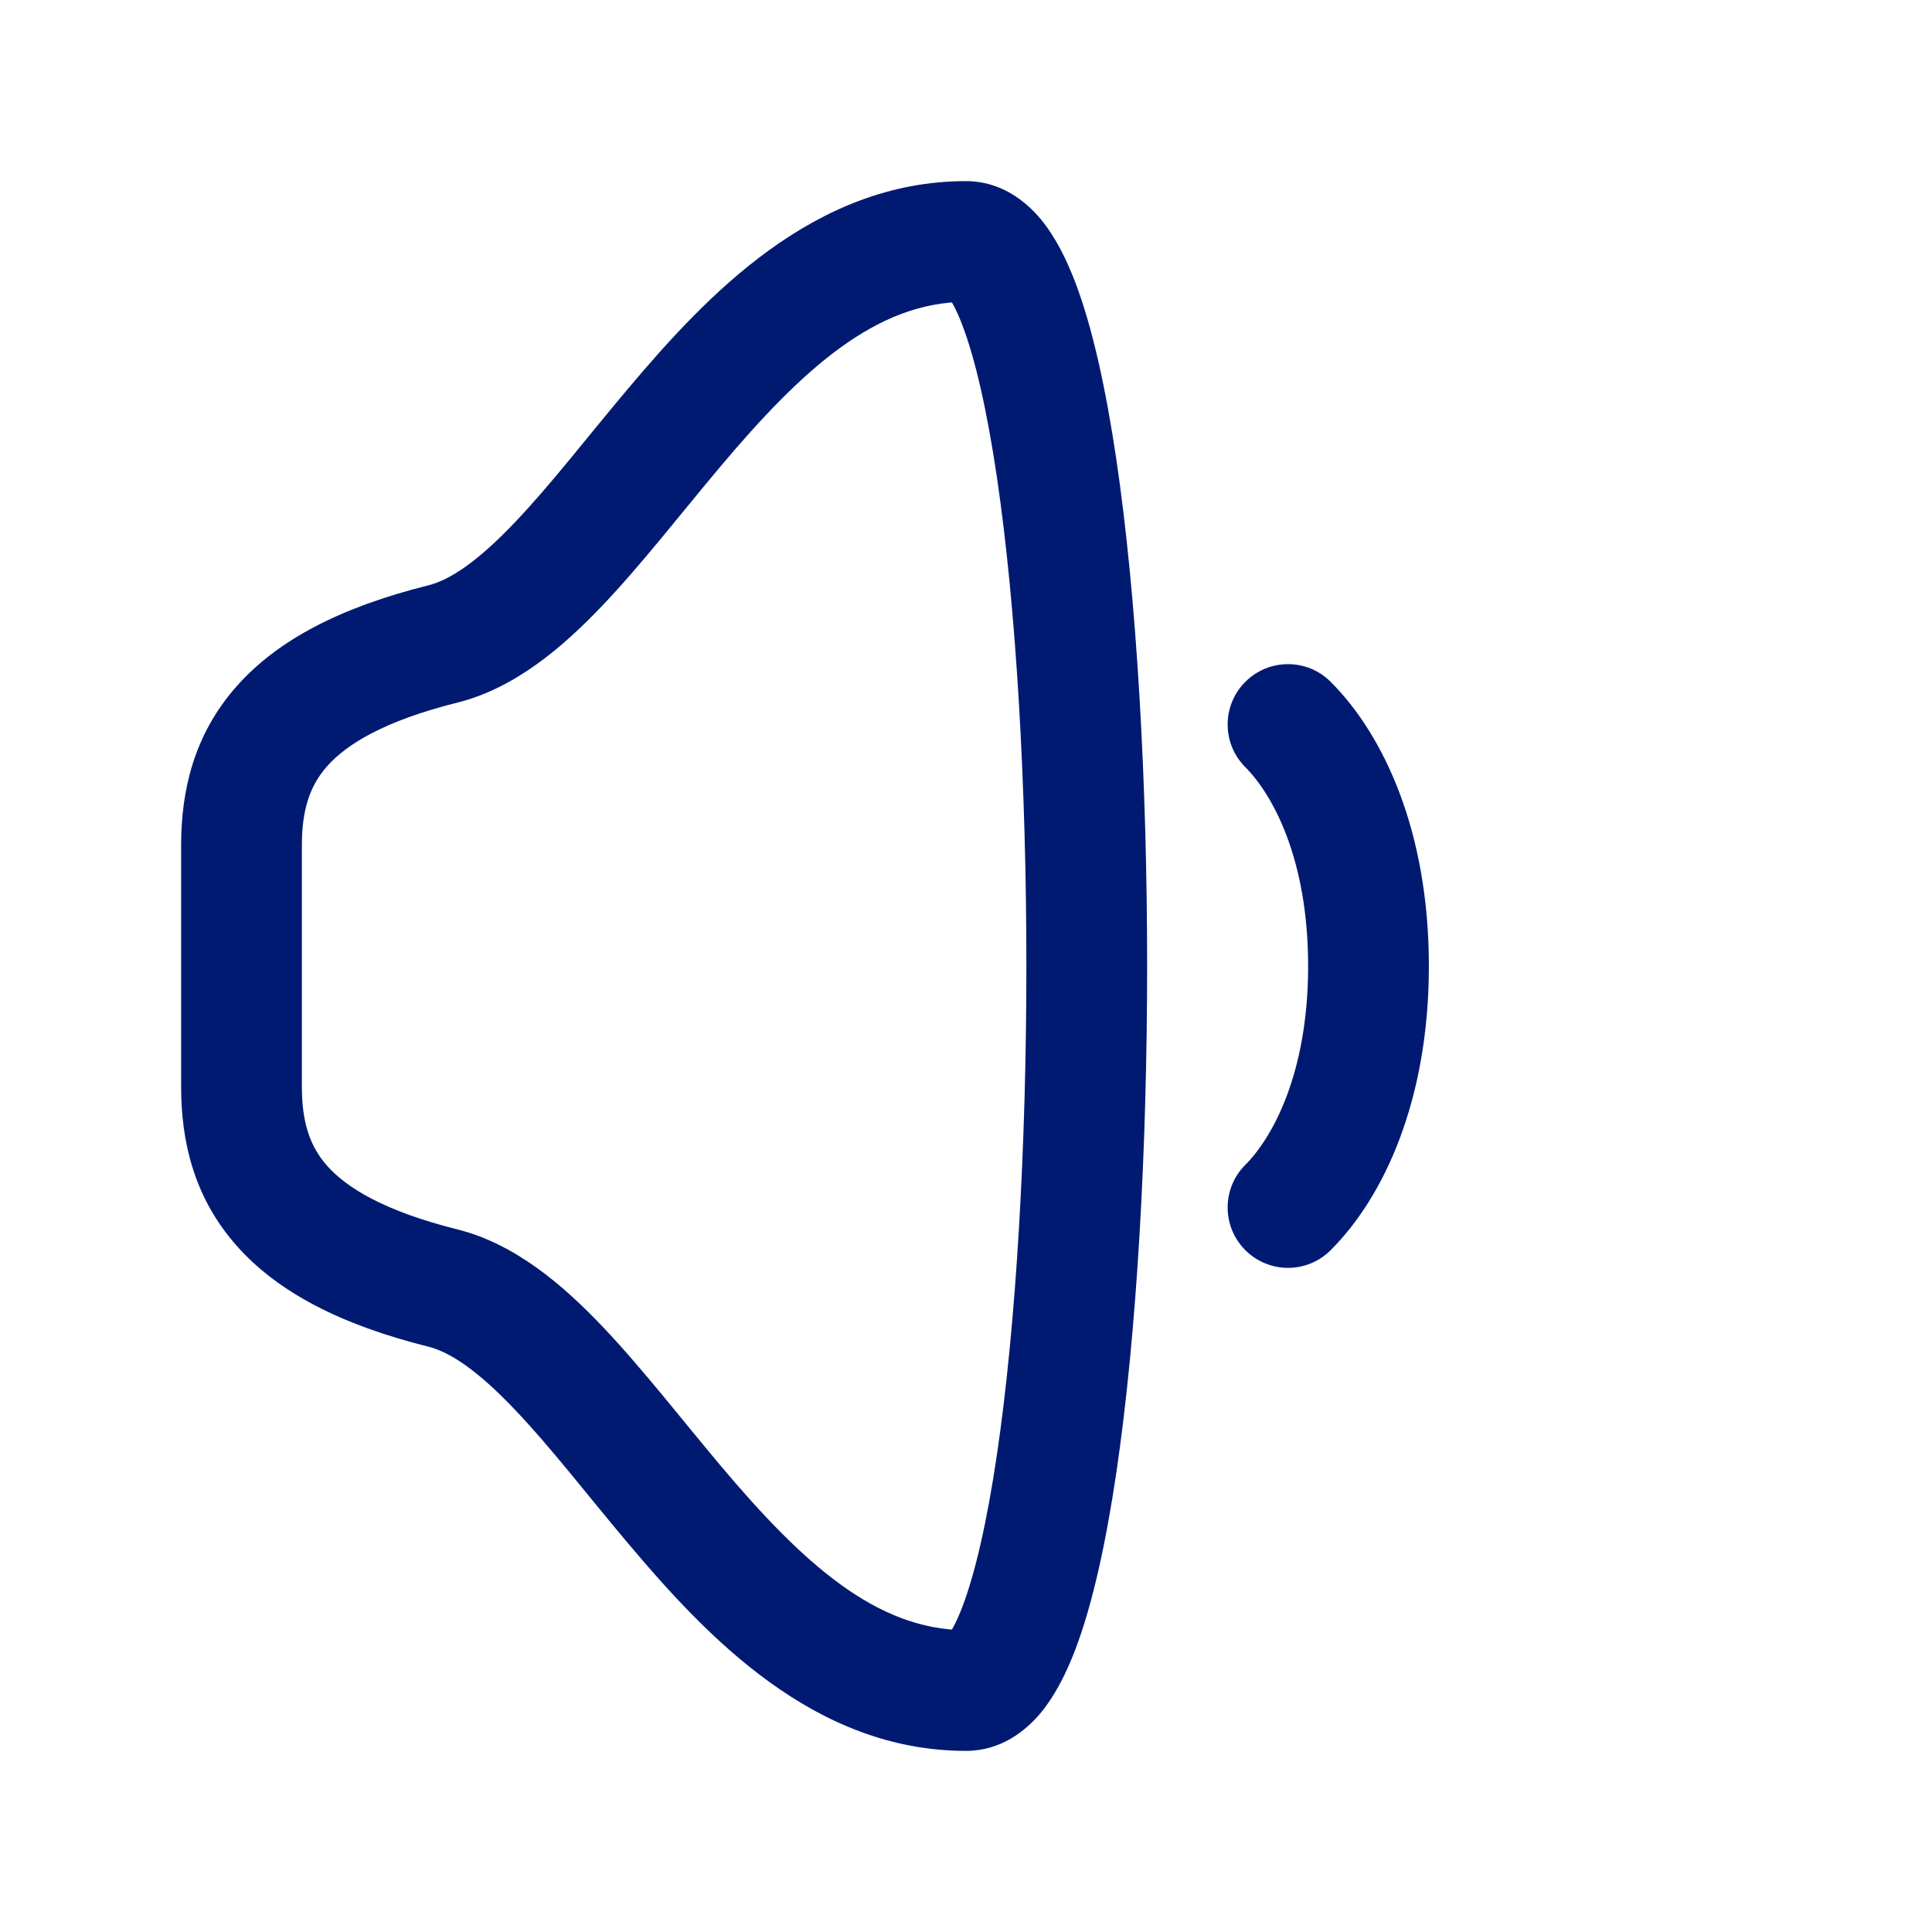 <svg width="24" height="24" viewBox="0 0 24 24" fill="none" xmlns="http://www.w3.org/2000/svg">
<path d="M16.53 8.47C16.238 8.177 15.763 8.177 15.47 8.47C15.177 8.763 15.177 9.237 15.47 9.53L16.53 8.47ZM17 12H17.75H17ZM15.47 14.47C15.177 14.762 15.177 15.237 15.47 15.53C15.763 15.823 16.238 15.823 16.53 15.53L15.47 14.47ZM12 3V2.25V3ZM15.47 9.53C15.804 9.865 16.25 10.661 16.25 12H17.75C17.75 10.339 17.196 9.135 16.53 8.47L15.47 9.53ZM16.25 12C16.25 13.339 15.804 14.135 15.47 14.47L16.53 15.53C17.196 14.865 17.75 13.661 17.75 12H16.25ZM2.25 10.5V13.5H3.75V10.5H2.25ZM12 21.75C12.436 21.75 12.744 21.499 12.929 21.277C13.113 21.054 13.25 20.774 13.357 20.494C13.574 19.925 13.739 19.159 13.867 18.297C14.124 16.561 14.25 14.271 14.25 12C14.25 9.729 14.124 7.439 13.867 5.703C13.739 4.841 13.574 4.075 13.357 3.506C13.25 3.226 13.113 2.946 12.929 2.723C12.744 2.501 12.436 2.25 12 2.25V3.75C11.814 3.75 11.74 3.64 11.774 3.681C11.808 3.722 11.875 3.829 11.955 4.04C12.114 4.457 12.261 5.097 12.383 5.922C12.626 7.561 12.75 9.771 12.75 12C12.75 14.229 12.626 16.439 12.383 18.078C12.261 18.903 12.114 19.543 11.955 19.96C11.875 20.171 11.808 20.278 11.774 20.319C11.74 20.36 11.814 20.25 12 20.25V21.75ZM2.25 13.5C2.25 14.171 2.405 14.871 2.938 15.473C3.453 16.057 4.243 16.459 5.318 16.728L5.682 15.272C4.757 15.041 4.297 14.746 4.062 14.48C3.845 14.234 3.75 13.933 3.75 13.5H2.25ZM5.318 7.272C4.243 7.541 3.453 7.943 2.938 8.527C2.405 9.129 2.25 9.829 2.25 10.5H3.75C3.75 10.067 3.845 9.766 4.062 9.52C4.297 9.254 4.757 8.959 5.682 8.728L5.318 7.272ZM12 2.25C10.113 2.25 8.781 3.666 7.801 4.829C7.269 5.461 6.843 6.02 6.394 6.491C5.945 6.963 5.6 7.202 5.318 7.272L5.682 8.728C6.4 8.548 6.993 8.037 7.481 7.525C7.97 7.012 8.481 6.351 8.949 5.796C9.969 4.584 10.887 3.75 12 3.75V2.25ZM5.318 16.728C5.6 16.798 5.945 17.037 6.394 17.509C6.843 17.98 7.269 18.539 7.801 19.171C8.781 20.334 10.113 21.75 12 21.75V20.25C10.887 20.25 9.969 19.416 8.949 18.204C8.481 17.648 7.97 16.988 7.481 16.475C6.993 15.963 6.4 15.452 5.682 15.272L5.318 16.728Z" fill="#001A72"/>
</svg>
